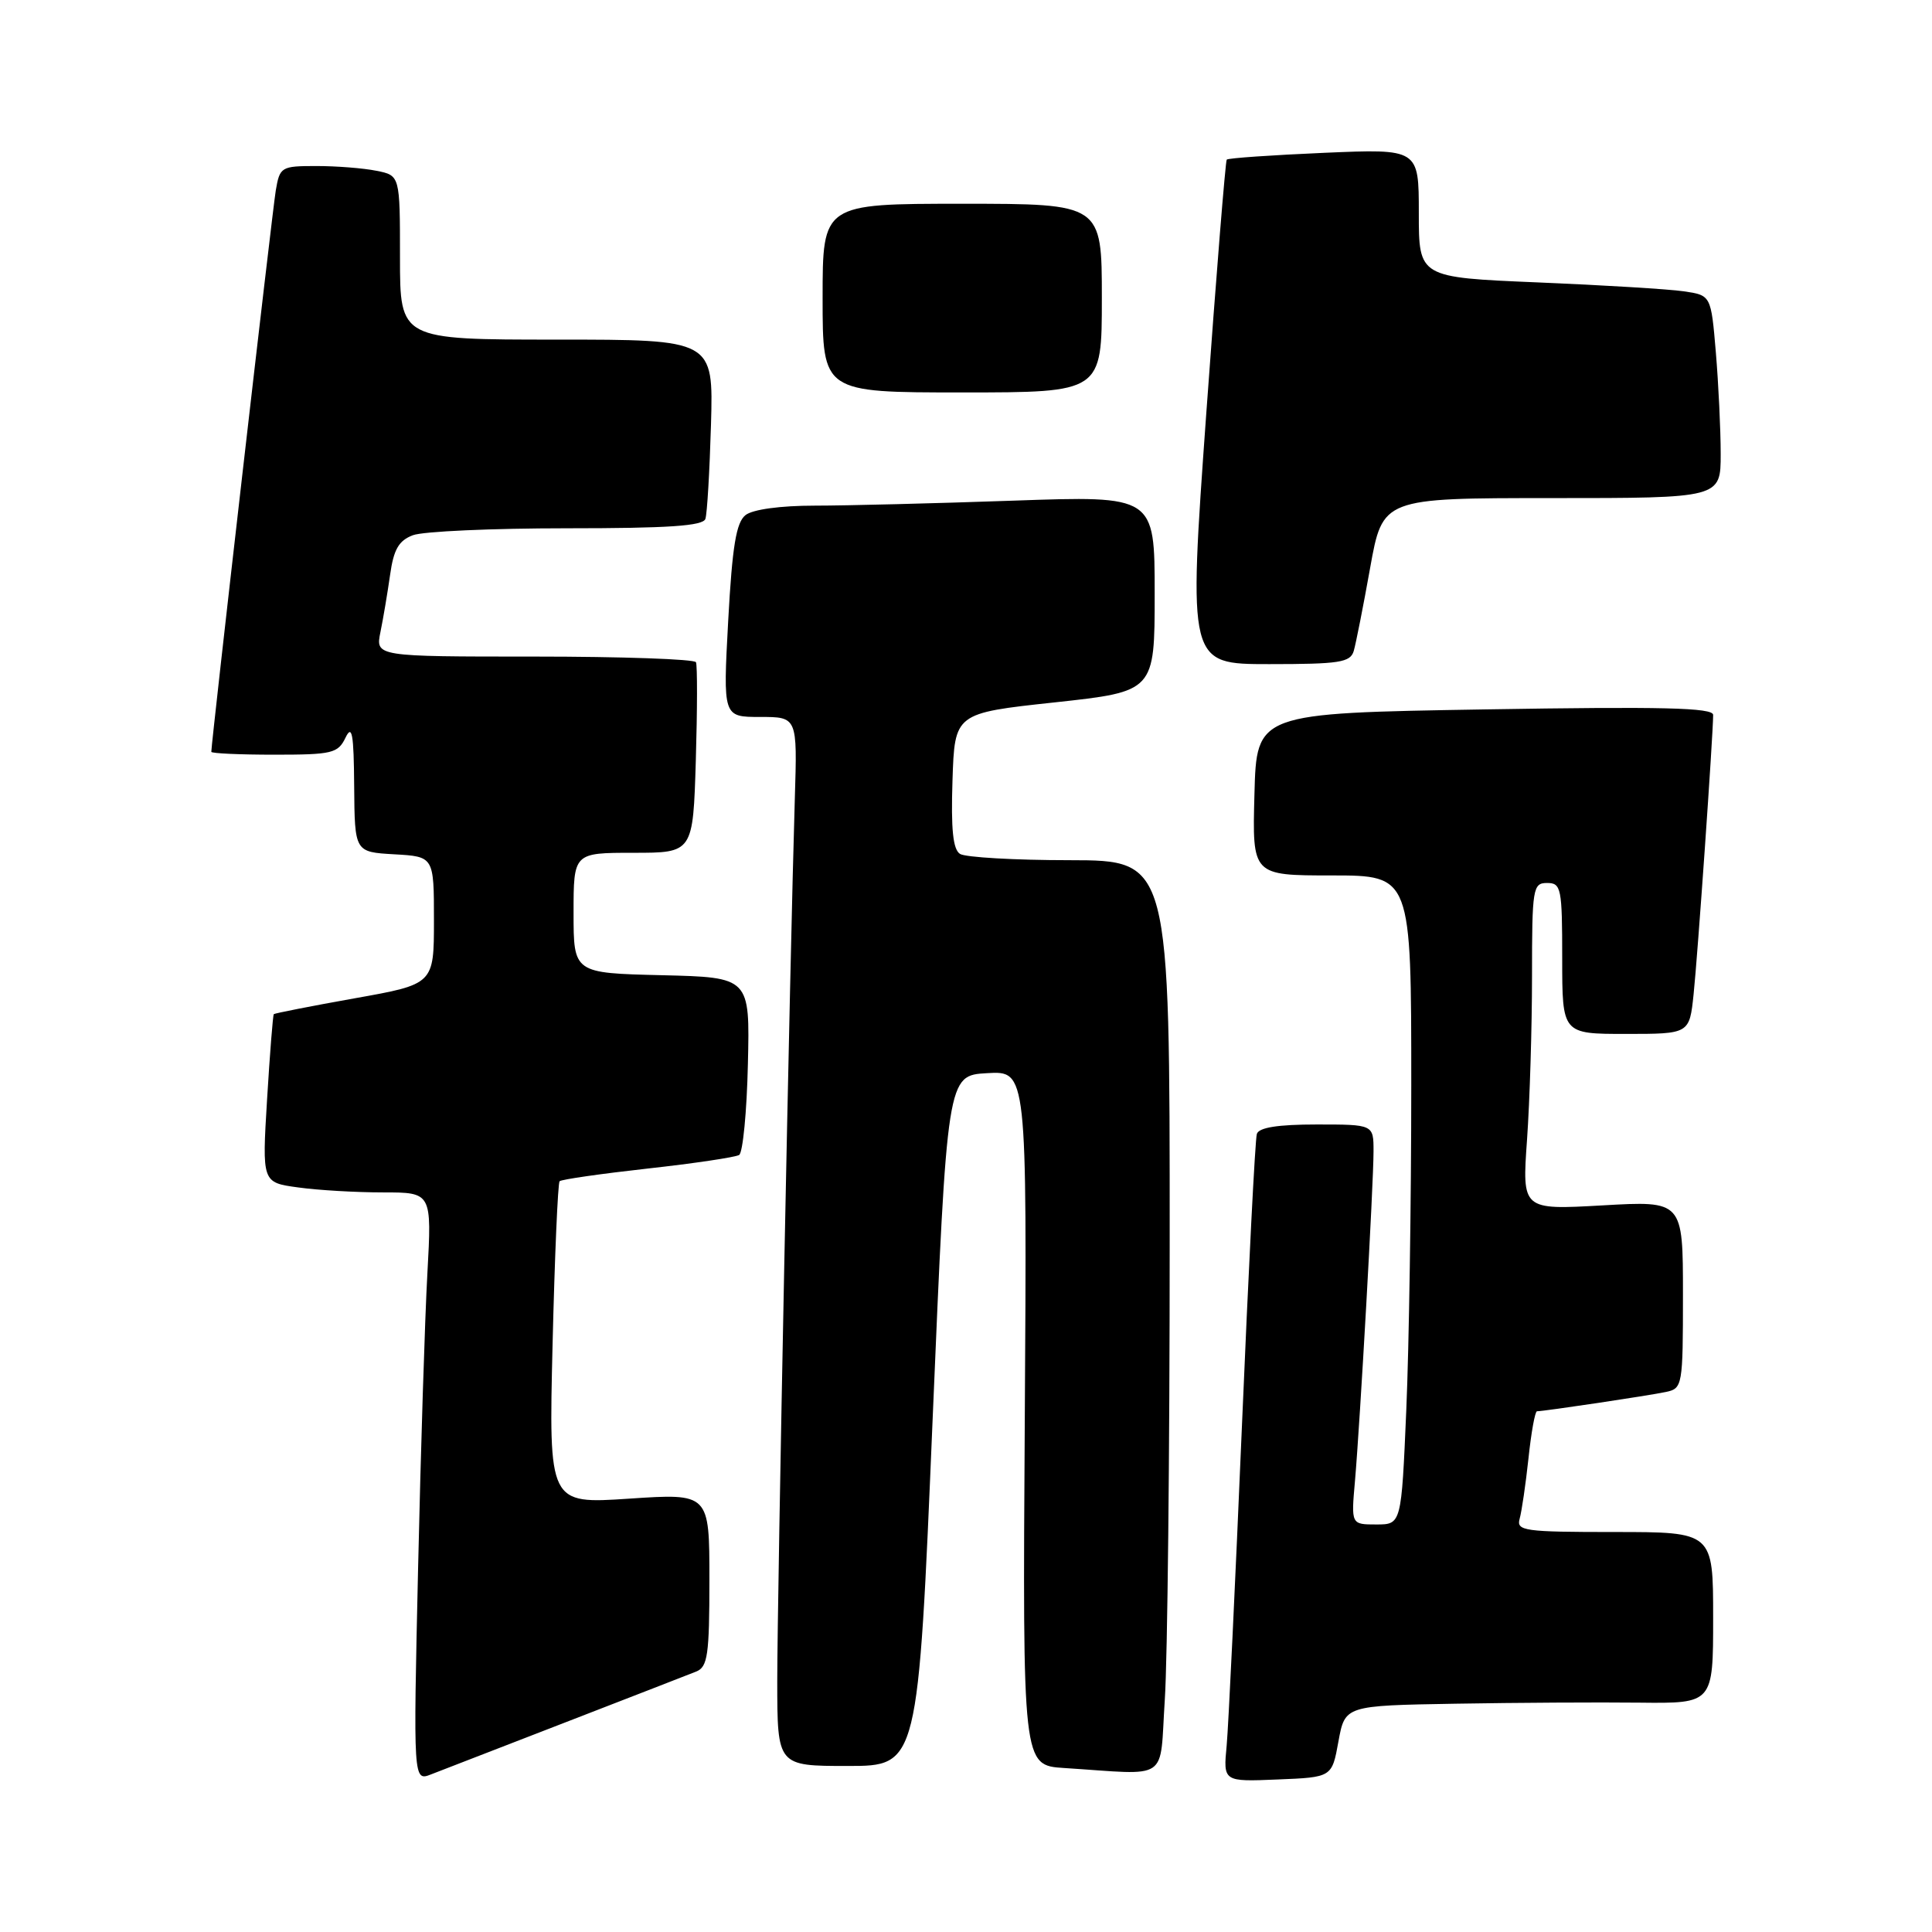 <?xml version="1.0" encoding="UTF-8" standalone="no"?>
<!DOCTYPE svg PUBLIC "-//W3C//DTD SVG 1.1//EN" "http://www.w3.org/Graphics/SVG/1.1/DTD/svg11.dtd" >
<svg xmlns="http://www.w3.org/2000/svg" xmlns:xlink="http://www.w3.org/1999/xlink" version="1.1" viewBox="0 0 256 256">
 <g >
 <path fill="currentColor"
d=" M 75.00 228.19 C 83.53 224.89 91.29 221.87 92.25 221.49 C 93.77 220.88 94.00 219.31 94.00 209.33 C 94.00 197.87 94.00 197.87 83.35 198.58 C 72.71 199.29 72.71 199.29 73.22 178.12 C 73.50 166.47 73.92 156.75 74.15 156.52 C 74.38 156.28 79.63 155.53 85.81 154.84 C 91.98 154.16 97.44 153.34 97.94 153.04 C 98.43 152.73 98.96 147.31 99.10 140.99 C 99.37 129.50 99.37 129.50 87.69 129.22 C 76.00 128.94 76.00 128.94 76.00 120.97 C 76.00 113.00 76.00 113.00 83.92 113.00 C 91.83 113.00 91.83 113.00 92.20 100.75 C 92.40 94.01 92.41 88.16 92.22 87.75 C 92.04 87.34 82.40 87.00 70.82 87.00 C 49.75 87.00 49.75 87.00 50.41 83.75 C 50.78 81.96 51.35 78.55 51.69 76.17 C 52.16 72.81 52.83 71.63 54.71 70.92 C 56.04 70.41 65.22 70.00 75.10 70.00 C 88.58 70.00 93.17 69.69 93.47 68.75 C 93.70 68.06 94.03 62.44 94.21 56.25 C 94.53 45.00 94.53 45.00 73.77 45.00 C 53.00 45.00 53.00 45.00 53.00 34.13 C 53.00 23.25 53.00 23.25 49.88 22.63 C 48.16 22.28 44.58 22.00 41.92 22.00 C 37.25 22.00 37.07 22.11 36.54 25.25 C 36.09 27.92 28.00 98.37 28.00 99.62 C 28.00 99.83 31.76 100.00 36.35 100.00 C 44.02 100.00 44.78 99.82 45.78 97.75 C 46.65 95.94 46.88 97.20 46.93 104.20 C 47.00 112.90 47.00 112.90 52.25 113.20 C 57.50 113.50 57.50 113.50 57.50 121.95 C 57.50 130.41 57.50 130.41 47.00 132.28 C 41.23 133.31 36.41 134.26 36.28 134.38 C 36.16 134.51 35.76 139.58 35.39 145.65 C 34.72 156.69 34.72 156.69 39.50 157.34 C 42.13 157.71 47.19 158.00 50.75 158.00 C 57.22 158.00 57.22 158.00 56.63 168.75 C 56.30 174.66 55.75 192.22 55.40 207.77 C 54.76 236.04 54.76 236.04 57.13 235.11 C 58.43 234.60 66.47 231.49 75.00 228.19 Z  M 177.35 230.75 C 178.22 226.00 178.22 226.00 192.86 225.75 C 200.91 225.61 211.89 225.55 217.25 225.61 C 227.00 225.72 227.00 225.72 227.00 214.36 C 227.00 203.00 227.00 203.00 213.93 203.00 C 201.97 203.00 200.91 202.85 201.36 201.25 C 201.63 200.29 202.16 196.69 202.53 193.25 C 202.89 189.81 203.40 187.00 203.66 187.00 C 204.60 187.00 218.58 184.91 220.75 184.44 C 222.94 183.98 223.00 183.61 223.00 171.54 C 223.00 159.11 223.00 159.11 212.34 159.72 C 201.68 160.32 201.68 160.32 202.34 151.01 C 202.70 145.88 203.00 136.14 203.00 129.35 C 203.00 117.67 203.11 117.00 205.00 117.00 C 206.87 117.00 207.00 117.67 207.00 127.00 C 207.00 137.00 207.00 137.00 215.43 137.00 C 223.86 137.00 223.86 137.00 224.41 131.75 C 224.94 126.76 227.00 97.33 227.00 94.73 C 227.00 93.77 220.29 93.61 196.75 94.00 C 166.50 94.50 166.50 94.50 166.22 105.25 C 165.93 116.00 165.93 116.00 176.47 116.00 C 187.00 116.00 187.00 116.00 187.00 143.84 C 187.00 159.15 186.70 178.50 186.34 186.84 C 185.69 202.00 185.69 202.00 182.36 202.00 C 179.03 202.00 179.03 202.00 179.54 196.25 C 180.22 188.41 182.00 156.91 182.00 152.54 C 182.00 149.00 182.00 149.00 174.47 149.00 C 169.32 149.00 166.81 149.40 166.54 150.25 C 166.31 150.94 165.43 168.38 164.56 189.00 C 163.69 209.62 162.78 228.66 162.54 231.29 C 162.08 236.09 162.08 236.09 169.29 235.79 C 176.49 235.50 176.49 235.50 177.35 230.75 Z  M 154.34 225.25 C 154.70 219.89 154.99 192.66 154.99 164.75 C 155.00 114.00 155.00 114.00 141.75 113.98 C 134.46 113.98 127.92 113.60 127.21 113.15 C 126.27 112.56 126.00 109.87 126.21 103.42 C 126.50 94.50 126.50 94.50 139.75 93.07 C 153.00 91.63 153.00 91.63 153.00 78.66 C 153.00 65.68 153.00 65.68 134.25 66.34 C 123.94 66.70 112.10 67.00 107.94 67.00 C 103.42 67.00 99.74 67.50 98.79 68.25 C 97.55 69.22 97.03 72.36 96.49 82.25 C 95.80 95.00 95.80 95.00 100.72 95.00 C 105.65 95.00 105.65 95.00 105.32 105.75 C 104.68 126.51 102.99 211.62 102.99 222.75 C 103.00 234.00 103.00 234.00 112.32 234.00 C 121.65 234.00 121.65 234.00 123.57 188.25 C 125.50 142.50 125.50 142.50 130.79 142.20 C 136.08 141.89 136.08 141.89 135.79 187.90 C 135.50 233.92 135.50 233.92 141.00 234.27 C 155.18 235.18 153.62 236.24 154.34 225.25 Z  M 179.38 86.25 C 179.66 85.29 180.64 80.34 181.55 75.25 C 183.21 66.00 183.21 66.00 205.60 66.00 C 228.00 66.00 228.00 66.00 228.00 60.15 C 228.00 56.93 227.71 50.89 227.36 46.71 C 226.72 39.13 226.72 39.13 223.11 38.60 C 221.12 38.31 212.41 37.78 203.75 37.42 C 188.00 36.76 188.00 36.76 188.00 28.23 C 188.00 19.71 188.00 19.71 175.44 20.25 C 168.53 20.55 162.73 20.95 162.55 21.15 C 162.38 21.34 161.16 36.46 159.84 54.75 C 157.45 88.00 157.45 88.00 168.16 88.00 C 177.49 88.00 178.93 87.78 179.38 86.25 Z  M 146.00 39.50 C 146.00 27.00 146.00 27.00 127.50 27.00 C 109.00 27.00 109.00 27.00 109.00 39.50 C 109.00 52.00 109.00 52.00 127.50 52.00 C 146.00 52.00 146.00 52.00 146.00 39.50 Z "/>
</g>
</svg>